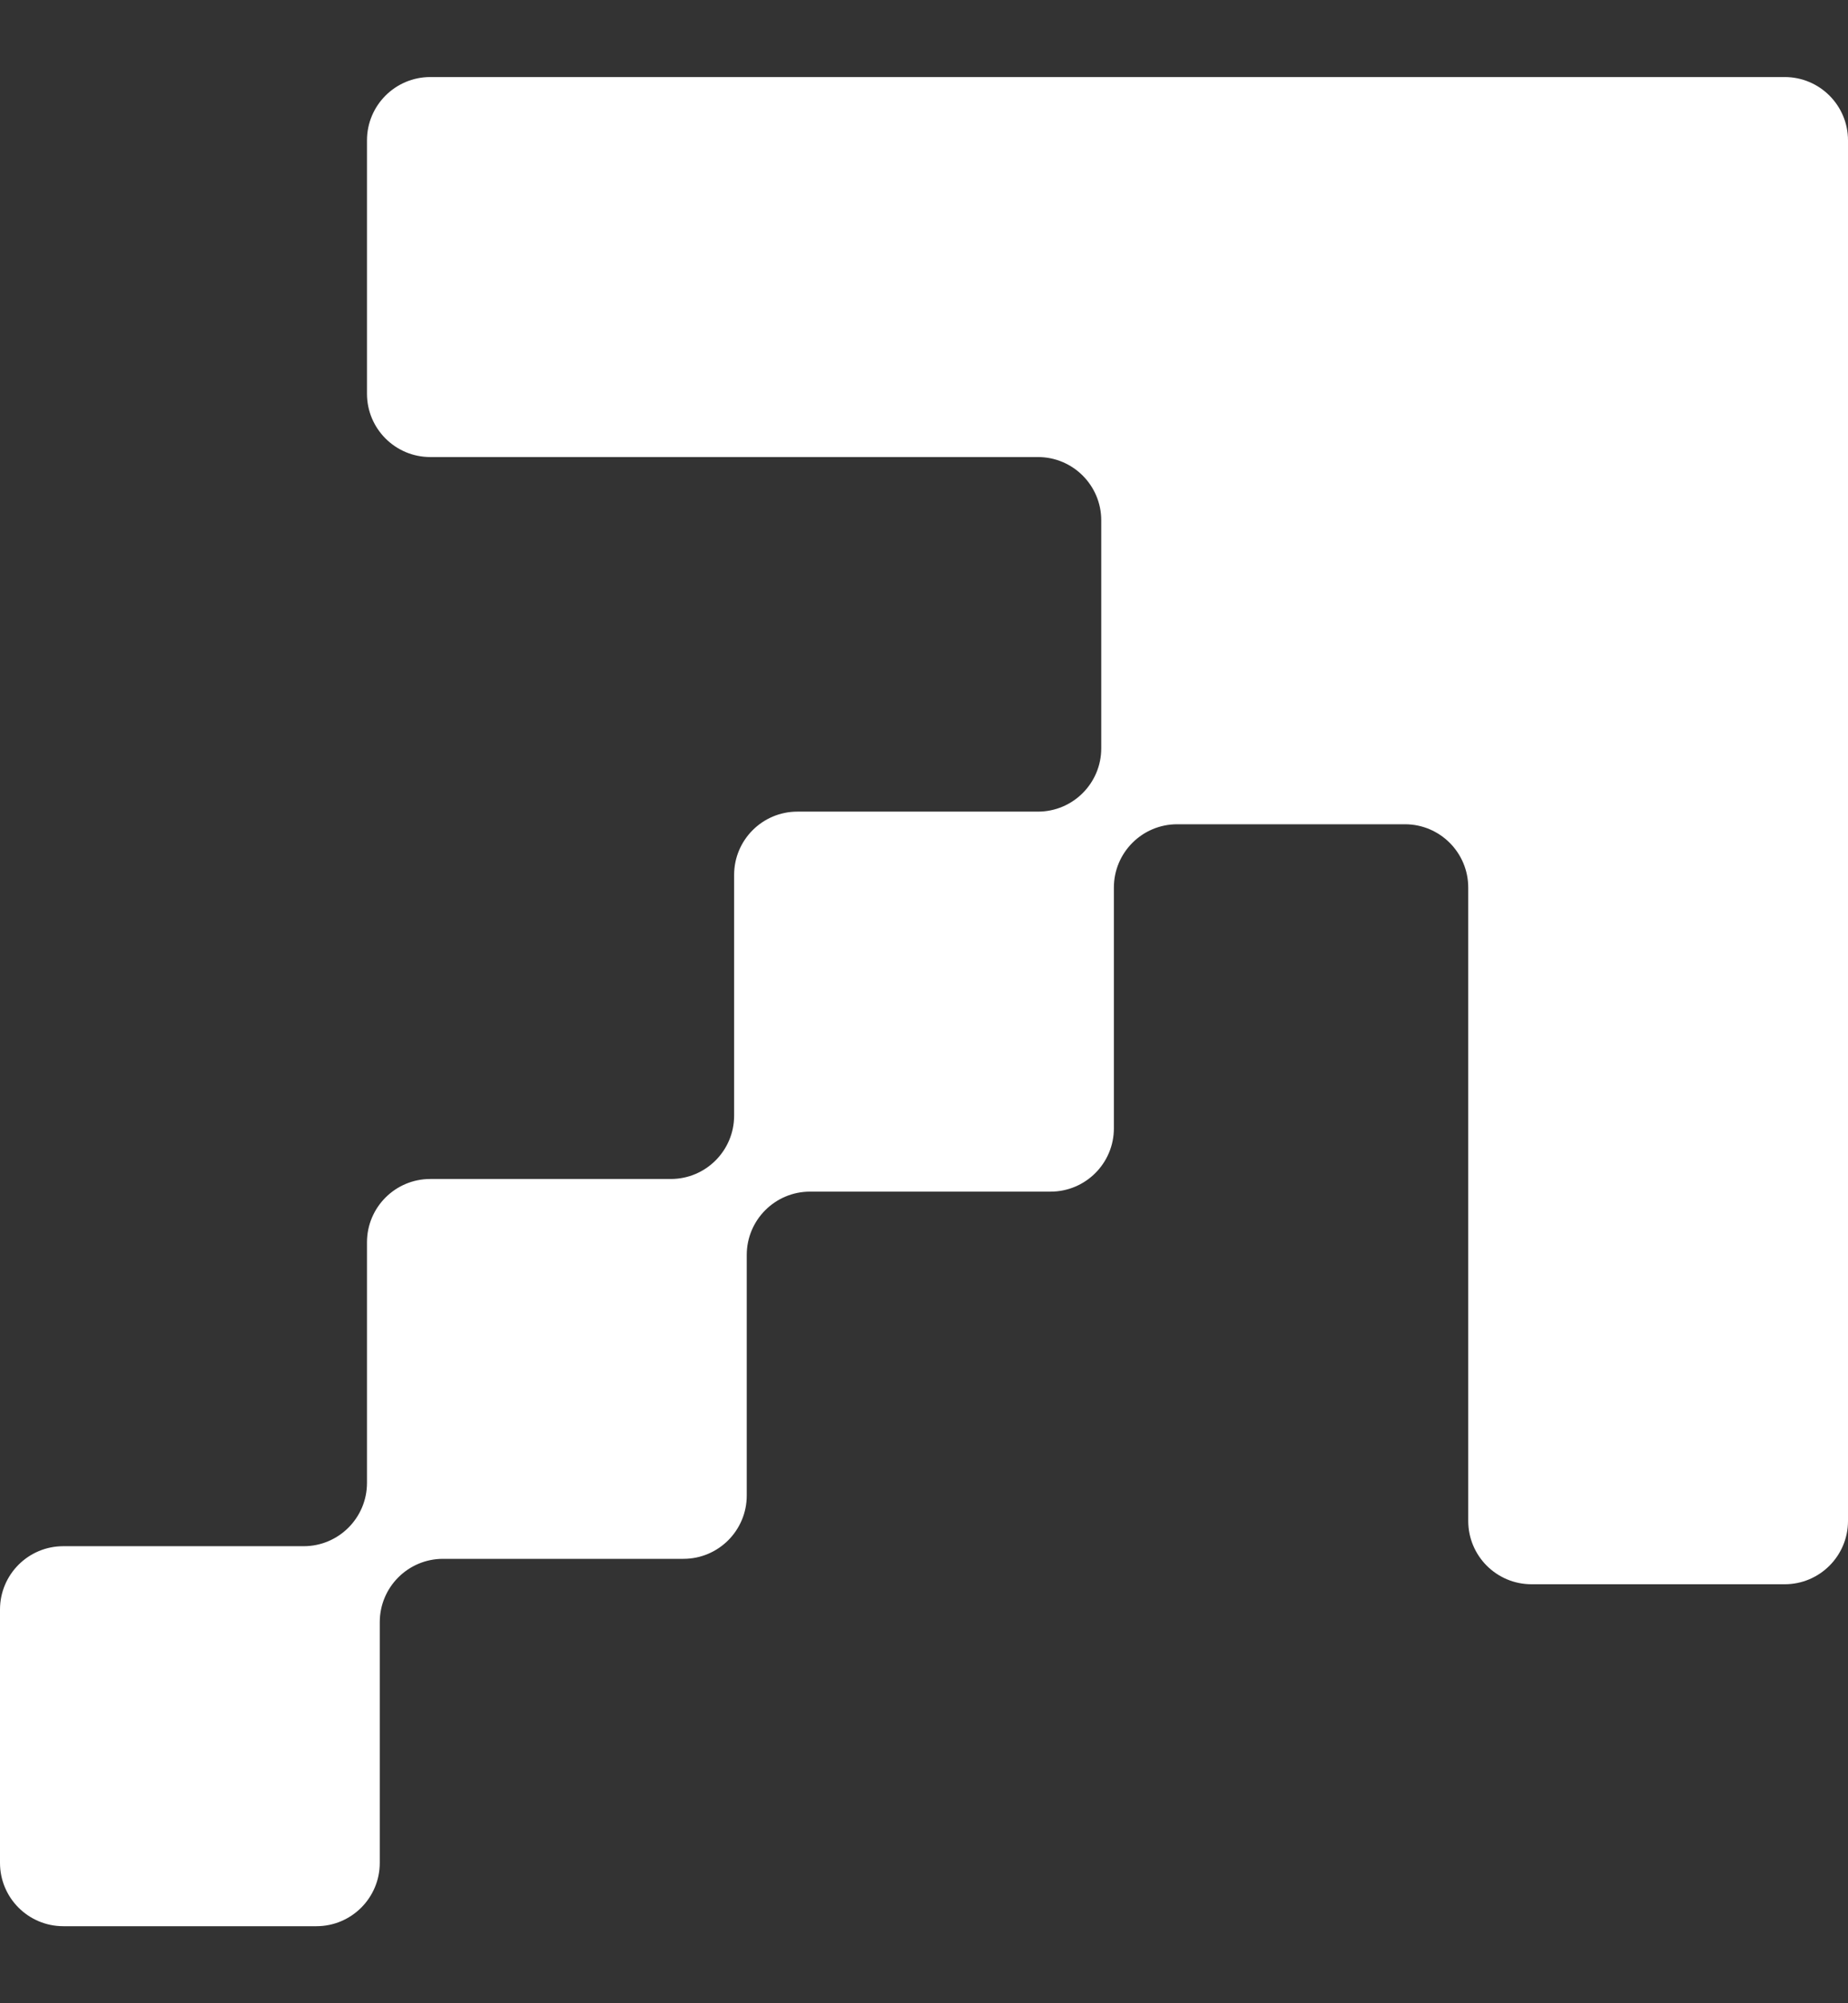 <svg width="12" height="13" viewBox="0 0 12 13" fill="none" xmlns="http://www.w3.org/2000/svg">
<rect x="0" y="0" width="12" height="13" fill="#333333" stroke="none"/>
<path fill-rule="evenodd" clip-rule="evenodd" d="M2.383 0.911C2.383 0.684 2.567 0.5 2.794 0.5H4.849H7.315H9.534H9.781H11.589C11.816 0.5 12 0.684 12 0.911V2.884V2.966V5.349V7.815V9.87C12 10.097 11.816 10.281 11.589 10.281H9.945C9.718 10.281 9.534 10.097 9.534 9.87V7.815V5.76C9.534 5.533 9.35 5.349 9.123 5.349H7.644C7.417 5.349 7.233 5.533 7.233 5.76V7.322C7.233 7.549 7.049 7.733 6.822 7.733H5.26C5.033 7.733 4.849 7.917 4.849 8.144V9.705C4.849 9.932 4.665 10.116 4.438 10.116H2.877C2.65 10.116 2.466 10.3 2.466 10.527V12.089C2.466 12.316 2.282 12.5 2.055 12.5H0.411C0.184 12.5 0 12.316 0 12.089V10.445C0 10.218 0.184 10.034 0.411 10.034H1.972C2.199 10.034 2.383 9.85 2.383 9.623V8.062C2.383 7.835 2.567 7.651 2.794 7.651H4.356C4.583 7.651 4.767 7.467 4.767 7.24V5.678C4.767 5.451 4.951 5.267 5.178 5.267H6.74C6.967 5.267 7.151 5.083 7.151 4.856V3.377C7.151 3.15 6.967 2.966 6.74 2.966H4.849H2.794C2.567 2.966 2.383 2.782 2.383 2.555V0.911Z" fill="white"/>
</svg>

